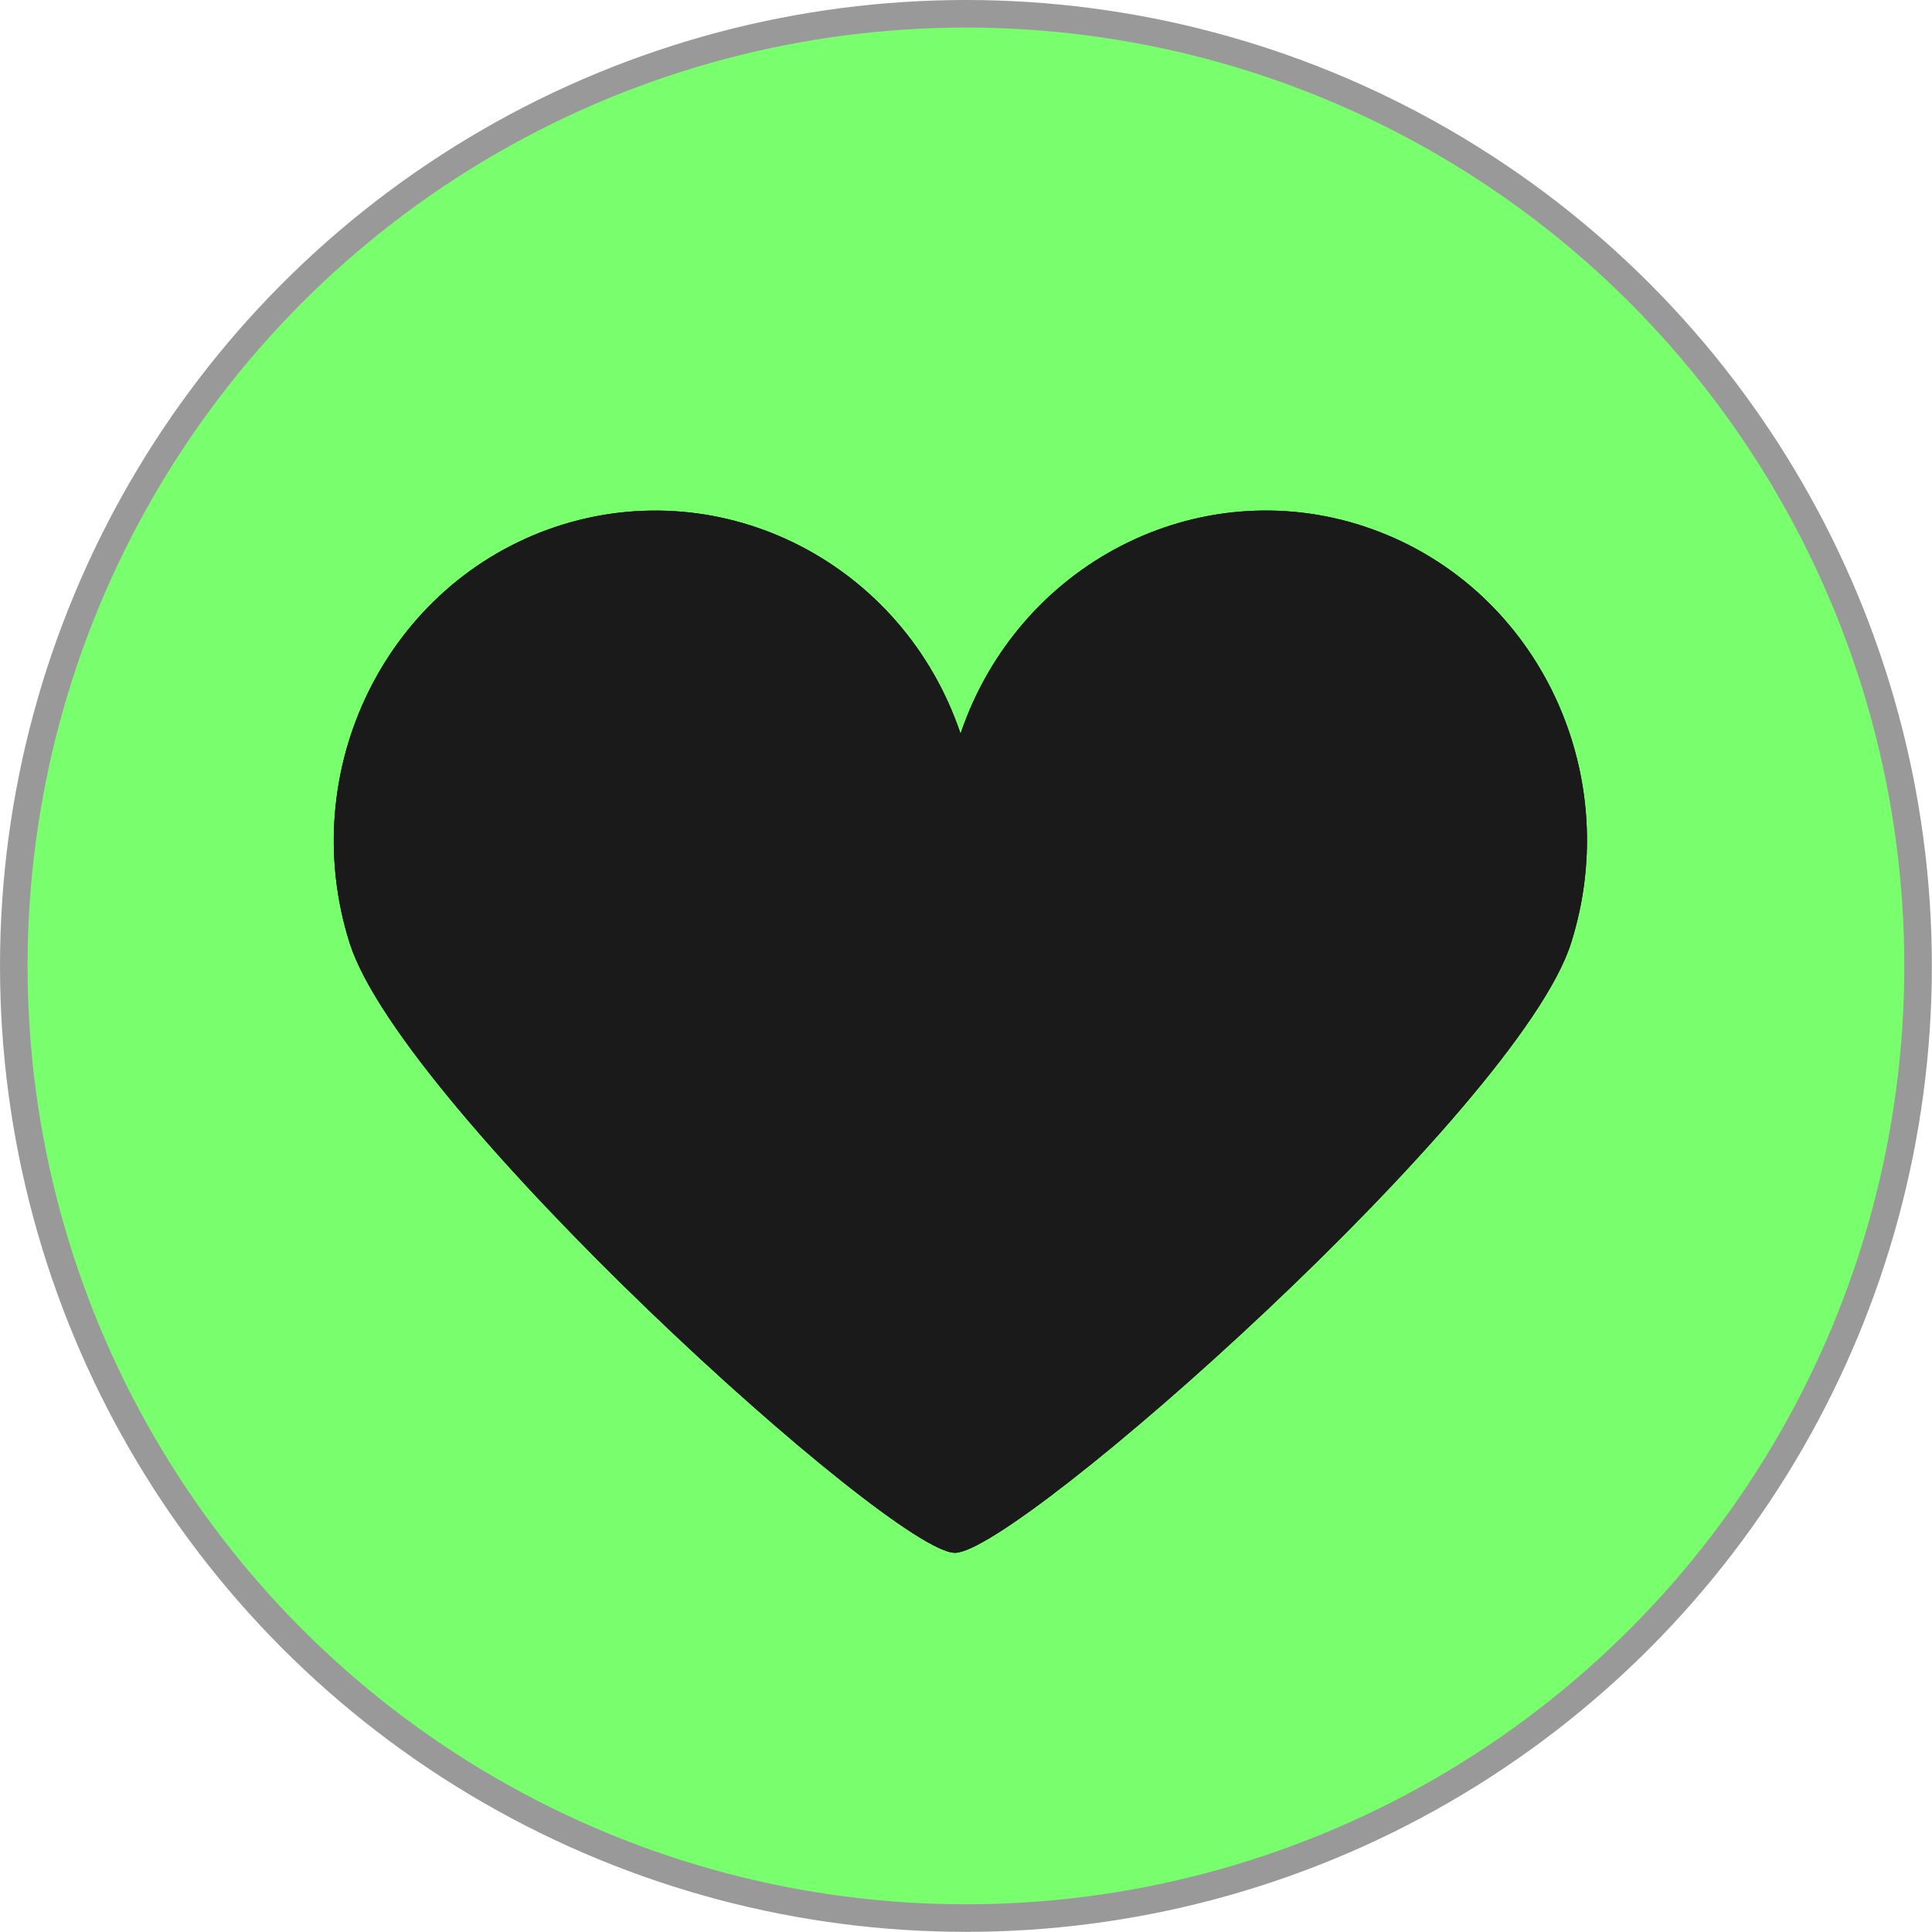 <?xml version="1.0" encoding="UTF-8"?><svg id="Layer_2" xmlns="http://www.w3.org/2000/svg" viewBox="0 0 140.17 140.17"><defs><style>.cls-1{fill:#79ff6e;stroke:#999;stroke-miterlimit:10;stroke-width:2px;}.cls-2{fill:#1a1a1a;}</style></defs><g id="active_tasks"><g id="badges"><circle class="cls-1" cx="70.08" cy="70.08" r="69.08"/><g id="heart_icon"><g><path d="M99.03,38.21c-12.13-4.03-25.17,2.69-29.34,15.02-4.16-12.34-17.2-19.04-29.34-15.02-12.27,4.09-18.97,17.61-14.98,30.22,3.83,12.03,39.36,44.23,43.91,44.23s40.87-32.17,44.7-44.23c4-12.64-2.69-26.15-14.96-30.22Z"/><path class="cls-2" d="M99.03,38.21c-12.13-4.03-25.17,2.69-29.34,15.02-4.16-12.34-17.2-19.04-29.34-15.02-12.27,4.09-18.97,17.61-14.98,30.22,3.83,12.03,39.36,44.23,43.91,44.23s40.87-32.17,44.7-44.23c4-12.64-2.69-26.15-14.96-30.22Z"/></g></g></g></g></svg>